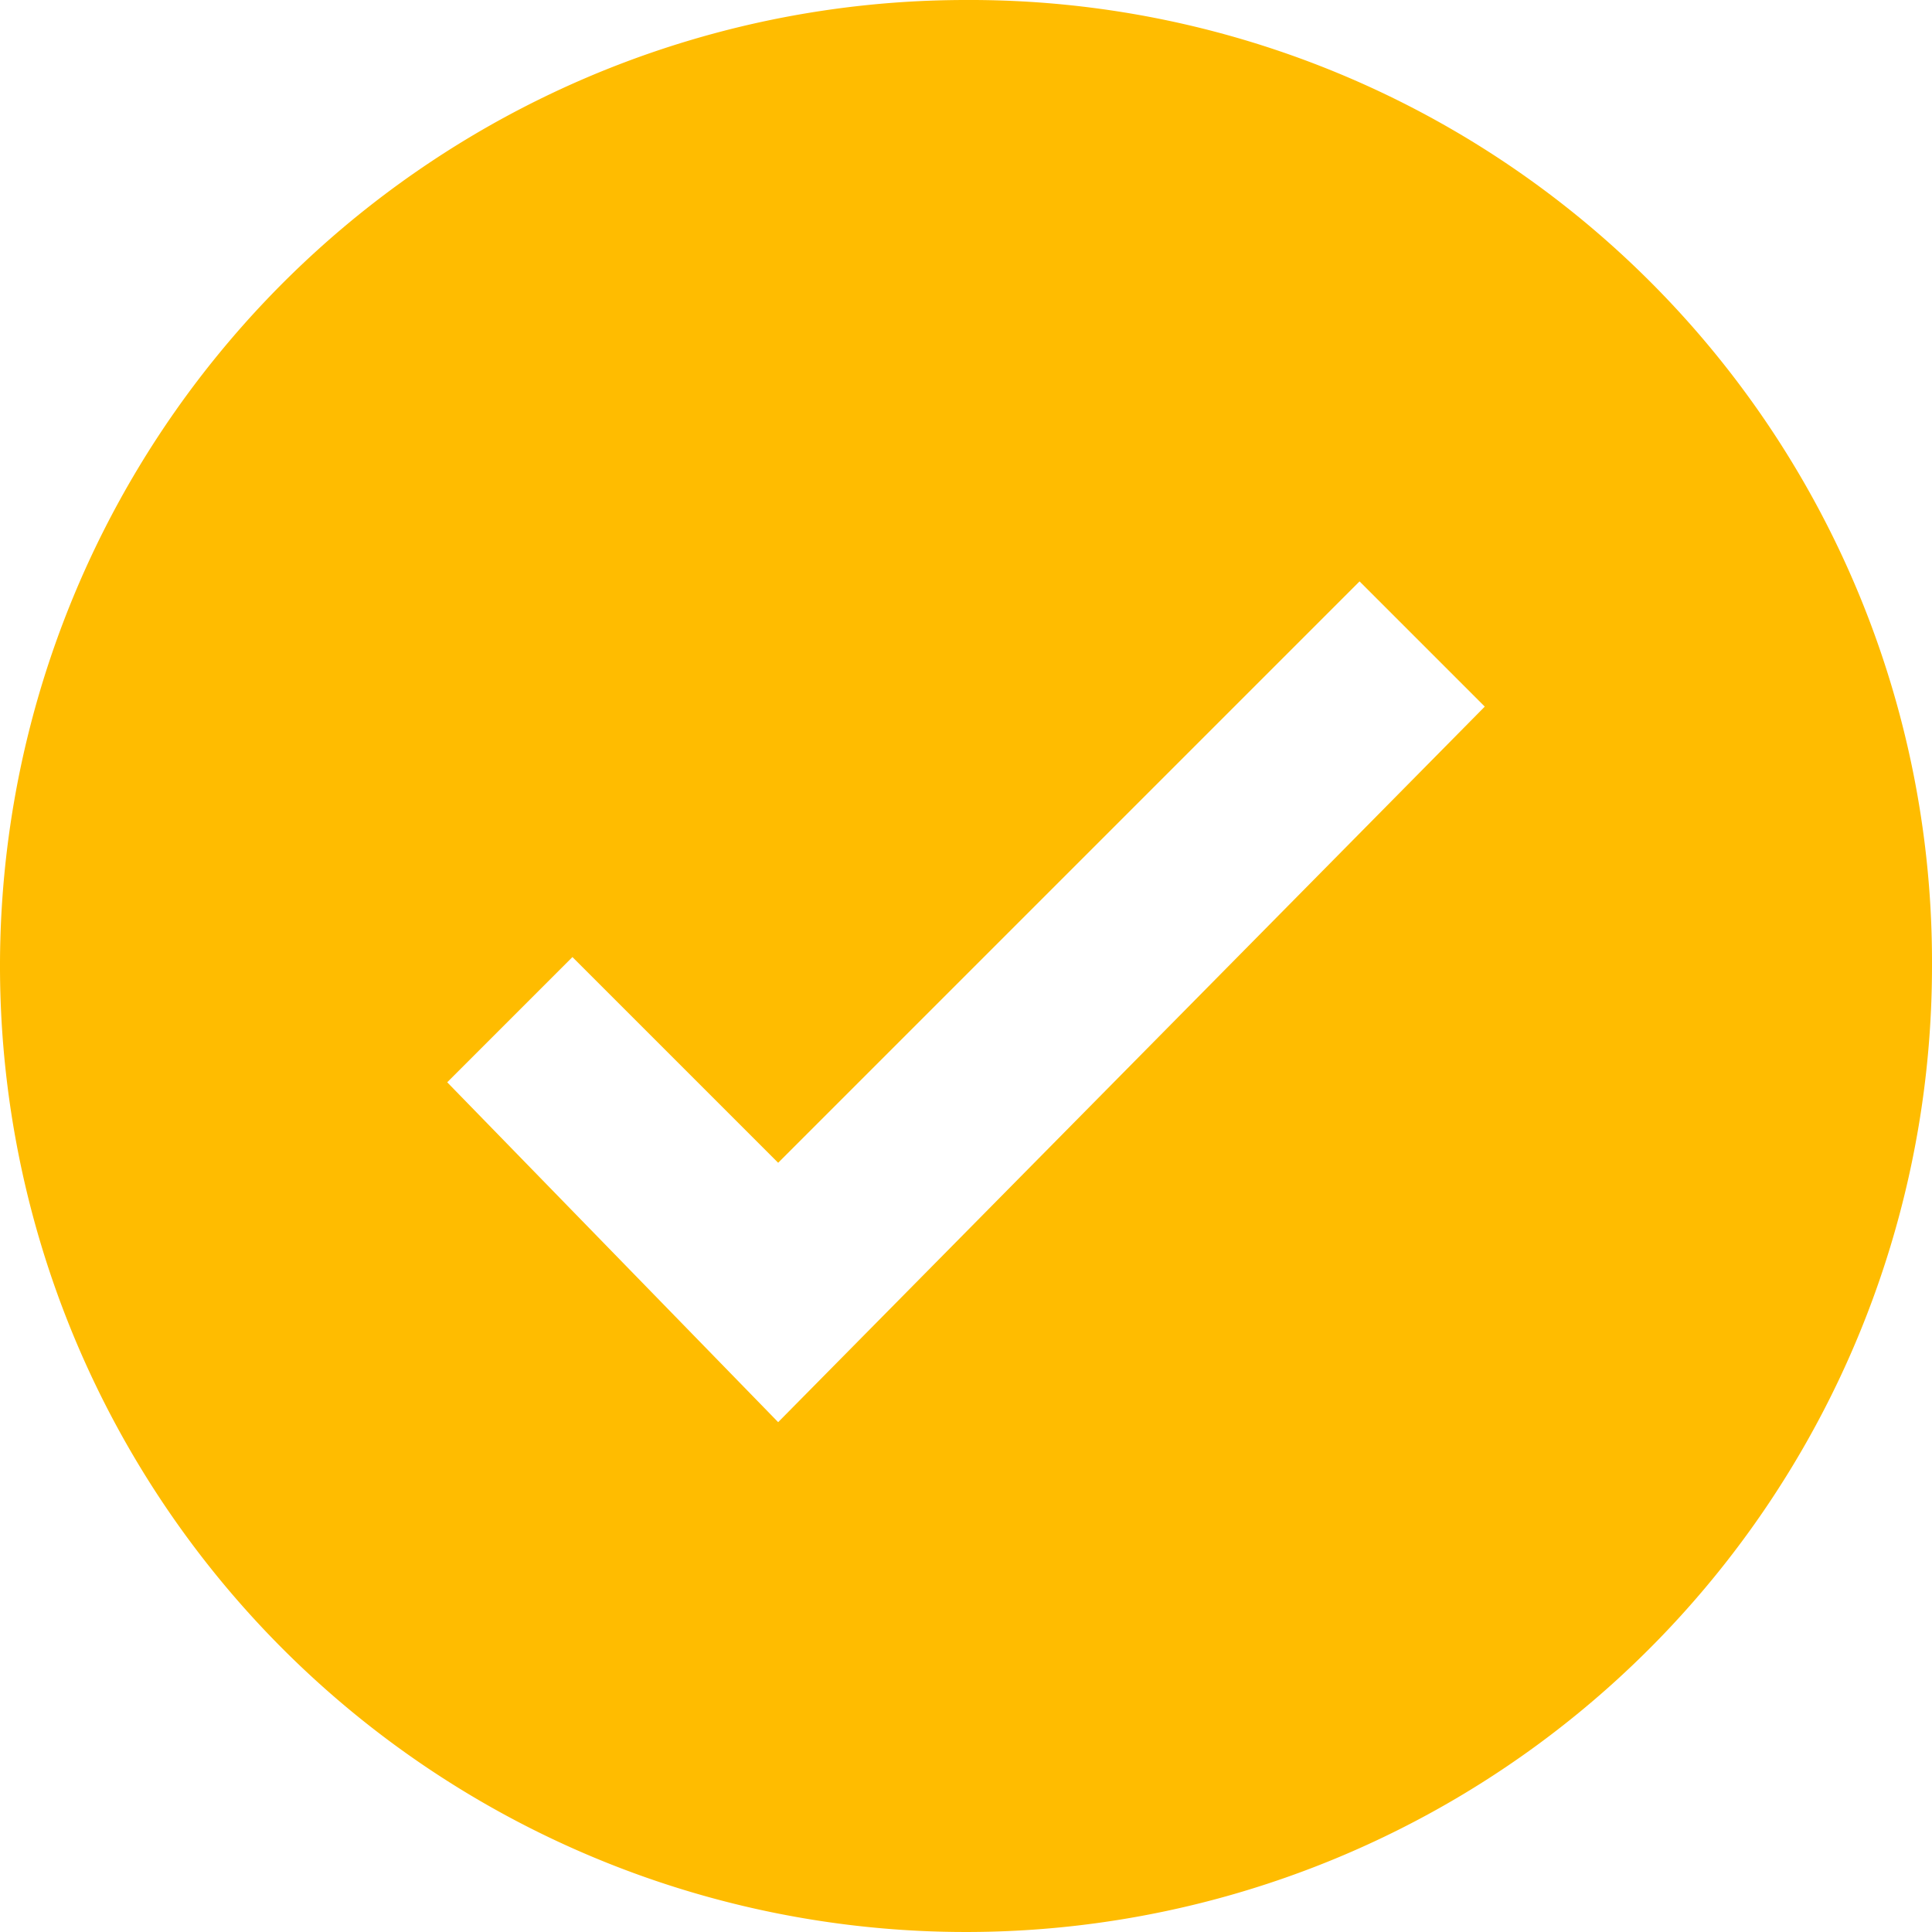 <svg id="Gruppe_4693" data-name="Gruppe 4693" xmlns="http://www.w3.org/2000/svg" width="21.6" height="21.6" viewBox="0 0 21.6 21.6">
  <path id="Pfad_4028" data-name="Pfad 4028" d="M10.8,0A10.8,10.8,0,1,0,21.6,10.8,10.755,10.755,0,0,0,10.8,0ZM8.7,15.9,5,12.1l1.4-1.4L8.7,13l6.5-6.5,1.4,1.4Z" fill="#ffbc00"/>
</svg>
